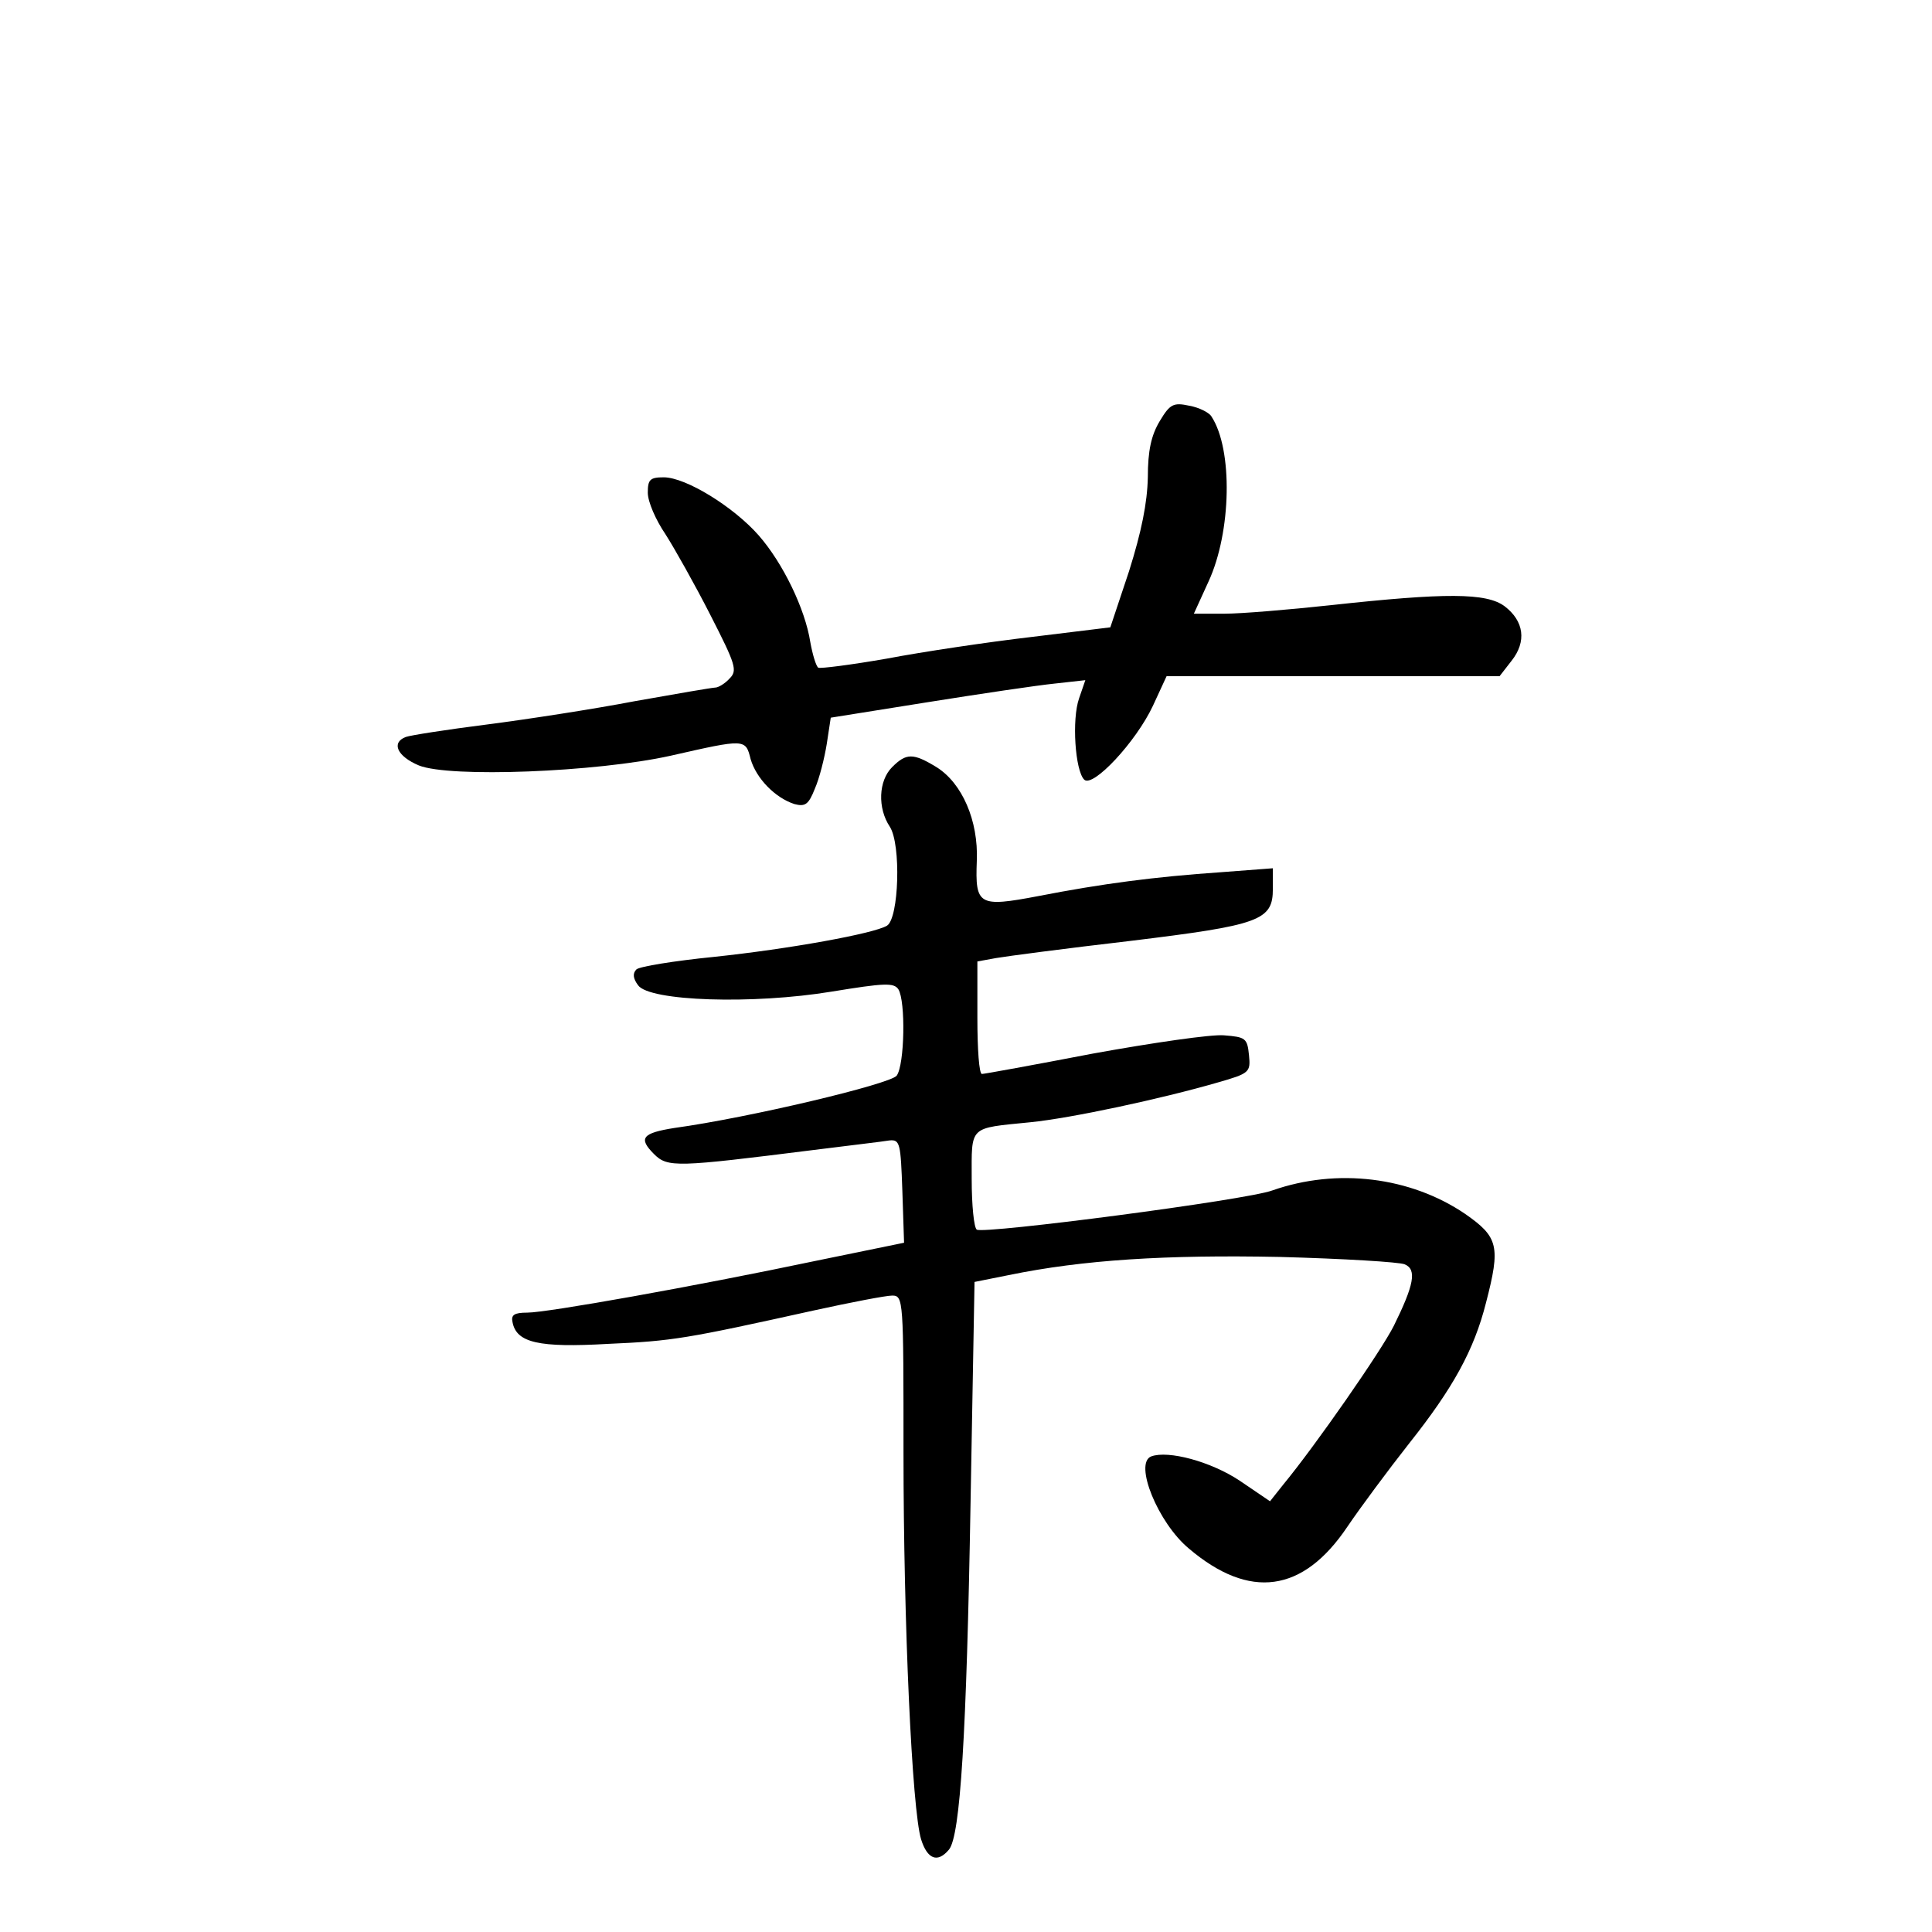 <?xml version="1.0" standalone="no"?>
<!DOCTYPE svg PUBLIC "-//W3C//DTD SVG 20010904//EN"
 "http://www.w3.org/TR/2001/REC-SVG-20010904/DTD/svg10.dtd">
<svg version="1.0" xmlns="http://www.w3.org/2000/svg"
 width="340pt" height="340pt" viewBox="0 0 340 340"
 preserveAspectRatio="xMidYMid meet">
<g transform="translate(0,340) scale(0.1,-0.1)"
fill="#000000" stroke="none">
<path d="M2041 2659 c-15 -25 -21 -52 -21 -99 -1 -45 -11 -95 -33 -165 l-33
-99 -139 -17 c-77 -9 -191 -26 -254 -38 -63 -11 -118 -18 -121 -16 -4 3 -10
23 -14 45 -9 58 -48 139 -91 188 -44 50 -128 102 -167 102 -24 0 -28 -4 -28
-27 0 -16 14 -48 31 -73 16 -25 52 -89 79 -142 45 -88 48 -98 34 -112 -8 -9
-20 -16 -25 -16 -5 0 -69 -11 -142 -24 -73 -14 -190 -32 -260 -41 -71 -9 -135
-19 -143 -22 -26 -10 -15 -34 23 -50 54 -22 312 -12 443 17 132 30 132 30 141
-6 10 -34 43 -68 77 -79 19 -5 25 -1 36 27 8 18 17 54 21 79 l7 46 169 27 c94
15 195 30 225 33 l54 6 -11 -32 c-13 -37 -7 -127 9 -143 15 -15 91 66 121 130
l24 52 293 0 293 0 21 27 c27 34 22 70 -12 96 -32 24 -104 24 -306 2 -74 -8
-158 -15 -187 -15 l-54 0 26 57 c40 87 43 232 5 290 -4 7 -22 16 -39 19 -28 6
-34 3 -52 -27z"/>
<path d="M1570 2050 c-24 -24 -26 -72 -4 -105 20 -31 16 -161 -5 -174 -23 -14
-172 -41 -305 -55 -70 -7 -131 -17 -136 -22 -7 -7 -6 -16 3 -28 20 -28 202
-34 341 -11 92 15 109 16 117 4 13 -21 11 -133 -3 -152 -12 -15 -260 -74 -391
-92 -57 -9 -64 -18 -36 -46 24 -24 40 -23 279 7 63 8 124 15 135 17 19 2 20
-5 23 -89 l3 -91 -156 -32 c-214 -45 -472 -91 -507 -91 -23 0 -29 -4 -26 -17
7 -36 46 -45 168 -38 114 5 137 9 363 59 64 14 126 26 137 26 20 0 20 -7 20
-277 0 -300 15 -628 31 -680 11 -35 29 -42 49 -18 20 24 31 203 38 610 l7 389
60 12 c131 27 277 36 477 32 112 -3 211 -9 220 -13 22 -9 16 -37 -19 -108 -22
-44 -138 -211 -195 -280 l-23 -29 -53 36 c-51 34 -126 54 -156 43 -31 -12 12
-117 66 -162 107 -91 201 -78 279 38 23 34 72 100 109 147 77 97 114 164 135
247 26 100 22 116 -37 157 -96 65 -225 81 -339 41 -46 -17 -507 -77 -520 -69
-5 3 -9 43 -9 89 0 95 -6 89 103 100 71 7 230 41 330 70 56 16 58 18 55 48 -3
30 -6 32 -44 35 -22 2 -125 -13 -230 -32 -104 -20 -192 -36 -196 -36 -5 0 -8
44 -8 99 l0 99 33 6 c17 3 123 17 235 30 230 28 252 36 252 92 l0 36 -92 -7
c-116 -8 -208 -20 -321 -42 -105 -20 -111 -16 -108 62 3 71 -26 137 -71 165
-41 25 -53 25 -78 0z"/>
</g>
</svg>
